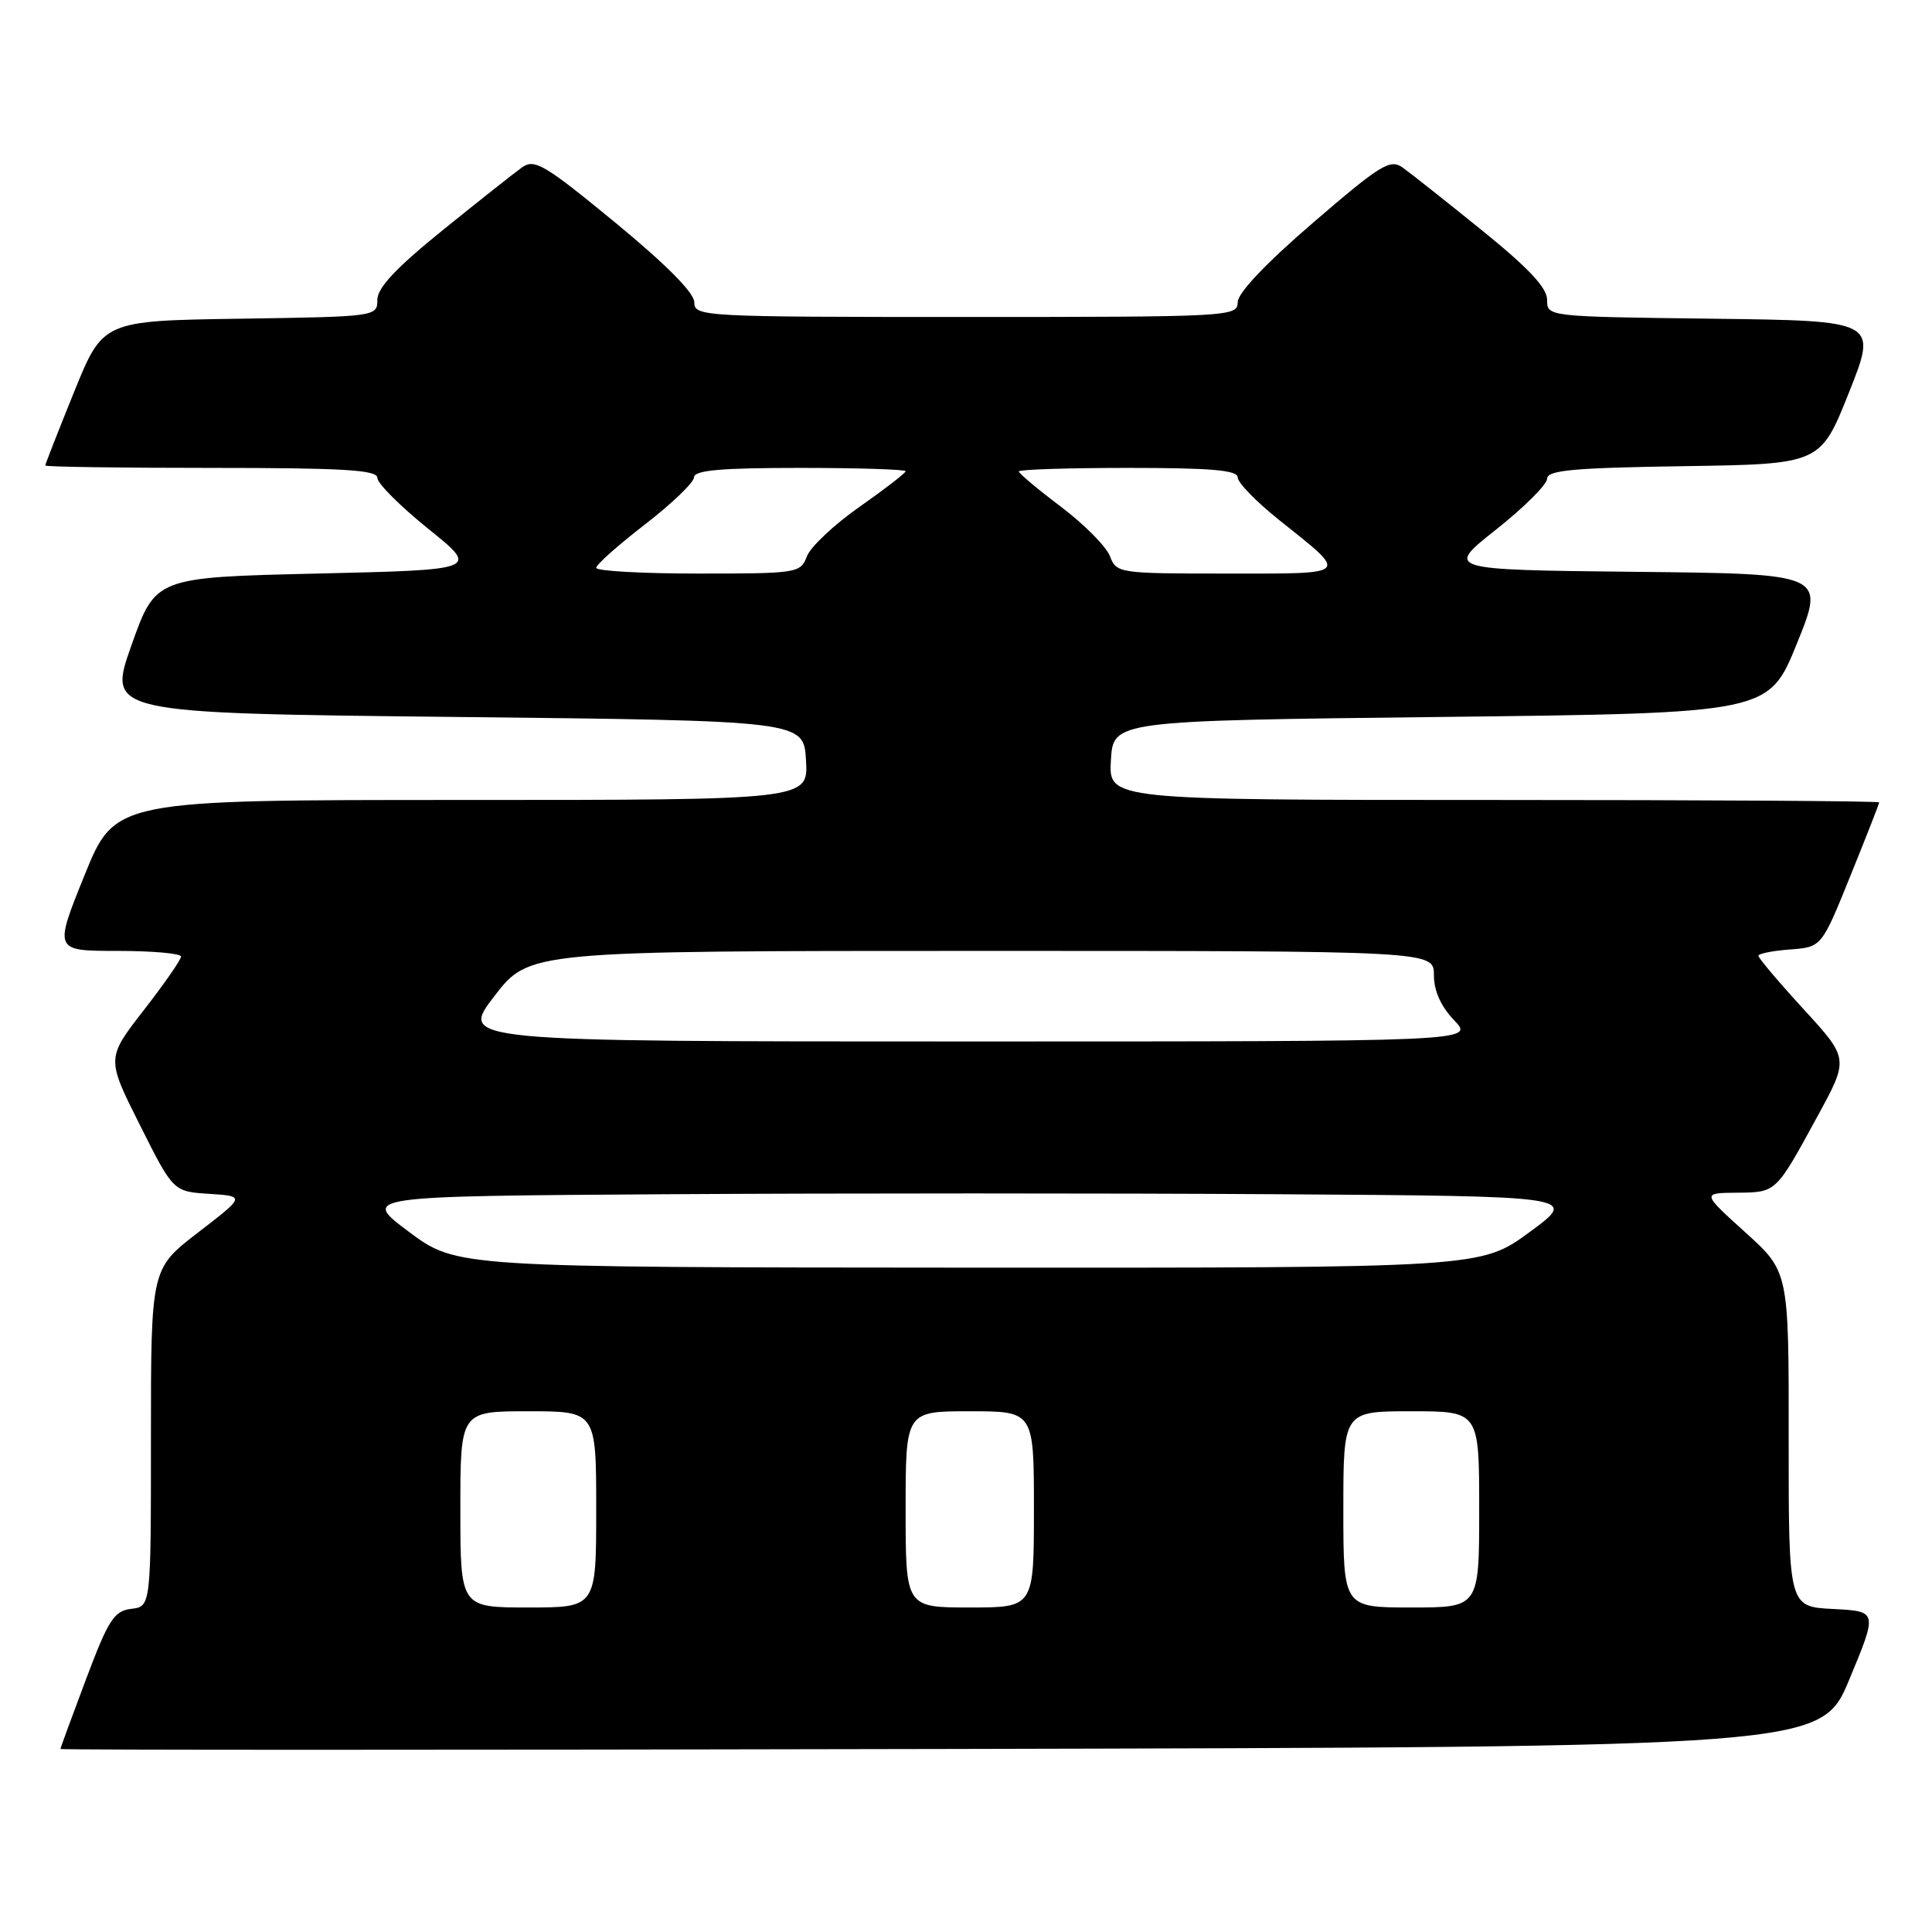 <?xml version="1.0" encoding="UTF-8" standalone="no"?>
<!DOCTYPE svg PUBLIC "-//W3C//DTD SVG 1.1//EN" "http://www.w3.org/Graphics/SVG/1.1/DTD/svg11.dtd" >
<svg xmlns="http://www.w3.org/2000/svg" xmlns:xlink="http://www.w3.org/1999/xlink" version="1.1" viewBox="0 0 256 256">
 <g >
 <path fill="currentColor"
d=" M 245.06 222.50 C 248.80 213.50 248.80 213.50 242.90 213.20 C 237.00 212.90 237.00 212.90 237.01 190.70 C 237.03 168.50 237.03 168.50 231.26 163.29 C 225.50 158.08 225.50 158.08 230.13 158.04 C 235.40 157.99 235.26 158.12 240.84 147.89 C 244.99 140.28 244.99 140.28 238.99 133.73 C 235.70 130.14 233.00 126.95 233.00 126.65 C 233.00 126.36 234.88 125.98 237.18 125.81 C 241.37 125.50 241.37 125.50 245.18 116.07 C 247.28 110.89 249.00 106.50 249.00 106.32 C 249.00 106.14 226.03 106.00 197.95 106.00 C 146.90 106.00 146.90 106.00 147.20 100.75 C 147.50 95.50 147.50 95.50 190.93 95.00 C 234.36 94.50 234.36 94.50 238.10 85.27 C 241.84 76.03 241.84 76.03 216.67 75.77 C 191.50 75.50 191.50 75.50 198.25 70.16 C 201.96 67.22 205.00 64.19 205.00 63.43 C 205.00 62.31 208.47 61.99 223.11 61.77 C 241.22 61.50 241.22 61.50 245.00 52.00 C 248.78 42.50 248.78 42.50 226.89 42.23 C 205.00 41.96 205.00 41.96 205.00 39.73 C 205.00 38.13 202.54 35.51 196.34 30.50 C 191.58 26.65 186.86 22.91 185.84 22.19 C 184.20 21.03 182.92 21.82 174.00 29.50 C 167.71 34.91 164.00 38.83 164.00 40.05 C 164.00 41.95 163.00 42.00 128.00 42.00 C 93.01 42.00 92.00 41.95 92.00 40.06 C 92.00 38.80 88.27 35.05 81.52 29.49 C 72.14 21.78 70.83 21.00 69.17 22.18 C 68.15 22.91 63.42 26.65 58.66 30.50 C 52.47 35.50 50.00 38.14 50.00 39.73 C 50.00 41.94 49.87 41.96 31.82 42.23 C 13.64 42.50 13.64 42.50 9.82 51.93 C 7.72 57.11 6.00 61.50 6.00 61.68 C 6.00 61.86 15.90 62.00 28.00 62.00 C 45.56 62.00 50.00 62.27 50.00 63.32 C 50.00 64.05 53.04 67.08 56.75 70.07 C 63.50 75.50 63.50 75.50 42.05 76.00 C 20.61 76.50 20.61 76.50 17.42 85.50 C 14.23 94.50 14.23 94.50 60.36 95.00 C 106.50 95.50 106.50 95.50 106.80 100.75 C 107.10 106.00 107.10 106.00 61.17 106.00 C 15.24 106.00 15.24 106.00 11.19 116.00 C 7.15 126.00 7.15 126.00 15.58 126.00 C 20.21 126.00 24.00 126.34 23.99 126.75 C 23.99 127.16 21.76 130.37 19.04 133.87 C 14.10 140.23 14.10 140.23 18.53 149.06 C 22.96 157.89 22.96 157.89 27.73 158.19 C 32.50 158.50 32.50 158.50 26.25 163.31 C 20.00 168.12 20.00 168.12 20.00 190.49 C 20.00 212.87 20.00 212.87 17.39 213.18 C 15.11 213.46 14.37 214.61 11.40 222.50 C 9.54 227.45 8.01 231.61 8.01 231.75 C 8.00 231.89 60.50 231.89 124.66 231.75 C 241.32 231.50 241.32 231.50 245.06 222.50 Z  M 61.00 200.00 C 61.00 187.00 61.00 187.00 70.00 187.00 C 79.00 187.00 79.00 187.00 79.00 200.00 C 79.00 213.00 79.00 213.00 70.00 213.00 C 61.00 213.00 61.00 213.00 61.00 200.00 Z  M 120.00 200.00 C 120.00 187.00 120.00 187.00 128.50 187.00 C 137.00 187.00 137.00 187.00 137.00 200.00 C 137.00 213.00 137.00 213.00 128.50 213.00 C 120.00 213.00 120.00 213.00 120.00 200.00 Z  M 178.00 200.00 C 178.00 187.00 178.00 187.00 187.00 187.00 C 196.00 187.00 196.00 187.00 196.00 200.00 C 196.00 213.00 196.00 213.00 187.00 213.00 C 178.00 213.00 178.00 213.00 178.00 200.00 Z  M 54.18 163.22 C 47.87 158.50 47.87 158.50 88.51 158.24 C 110.86 158.10 147.15 158.10 169.15 158.24 C 209.16 158.50 209.16 158.50 202.69 163.25 C 196.22 168.00 196.22 168.00 128.36 167.97 C 60.50 167.93 60.50 167.93 54.18 163.22 Z  M 65.50 132.00 C 70.12 126.00 70.12 126.00 130.06 126.00 C 190.00 126.00 190.00 126.00 190.00 129.20 C 190.00 131.30 190.92 133.35 192.69 135.20 C 195.37 138.00 195.37 138.00 128.13 138.00 C 60.88 138.00 60.88 138.00 65.50 132.00 Z  M 79.00 75.24 C 79.00 74.82 81.91 72.23 85.46 69.49 C 89.02 66.74 91.94 63.94 91.96 63.25 C 91.99 62.31 95.49 62.00 106.00 62.00 C 113.70 62.00 120.00 62.20 120.00 62.44 C 120.00 62.68 117.25 64.80 113.89 67.16 C 110.53 69.51 107.39 72.47 106.92 73.72 C 106.07 75.94 105.68 76.00 92.52 76.00 C 85.09 76.00 79.00 75.66 79.00 75.24 Z  M 147.07 73.69 C 146.59 72.43 143.68 69.49 140.60 67.16 C 137.52 64.84 135.00 62.72 135.00 62.47 C 135.00 62.21 141.53 62.00 149.50 62.00 C 160.50 62.00 164.00 62.30 164.00 63.26 C 164.00 63.95 166.48 66.50 169.50 68.91 C 178.78 76.31 179.08 76.00 162.60 76.00 C 148.22 76.00 147.93 75.96 147.07 73.69 Z "/>
</g>
</svg>